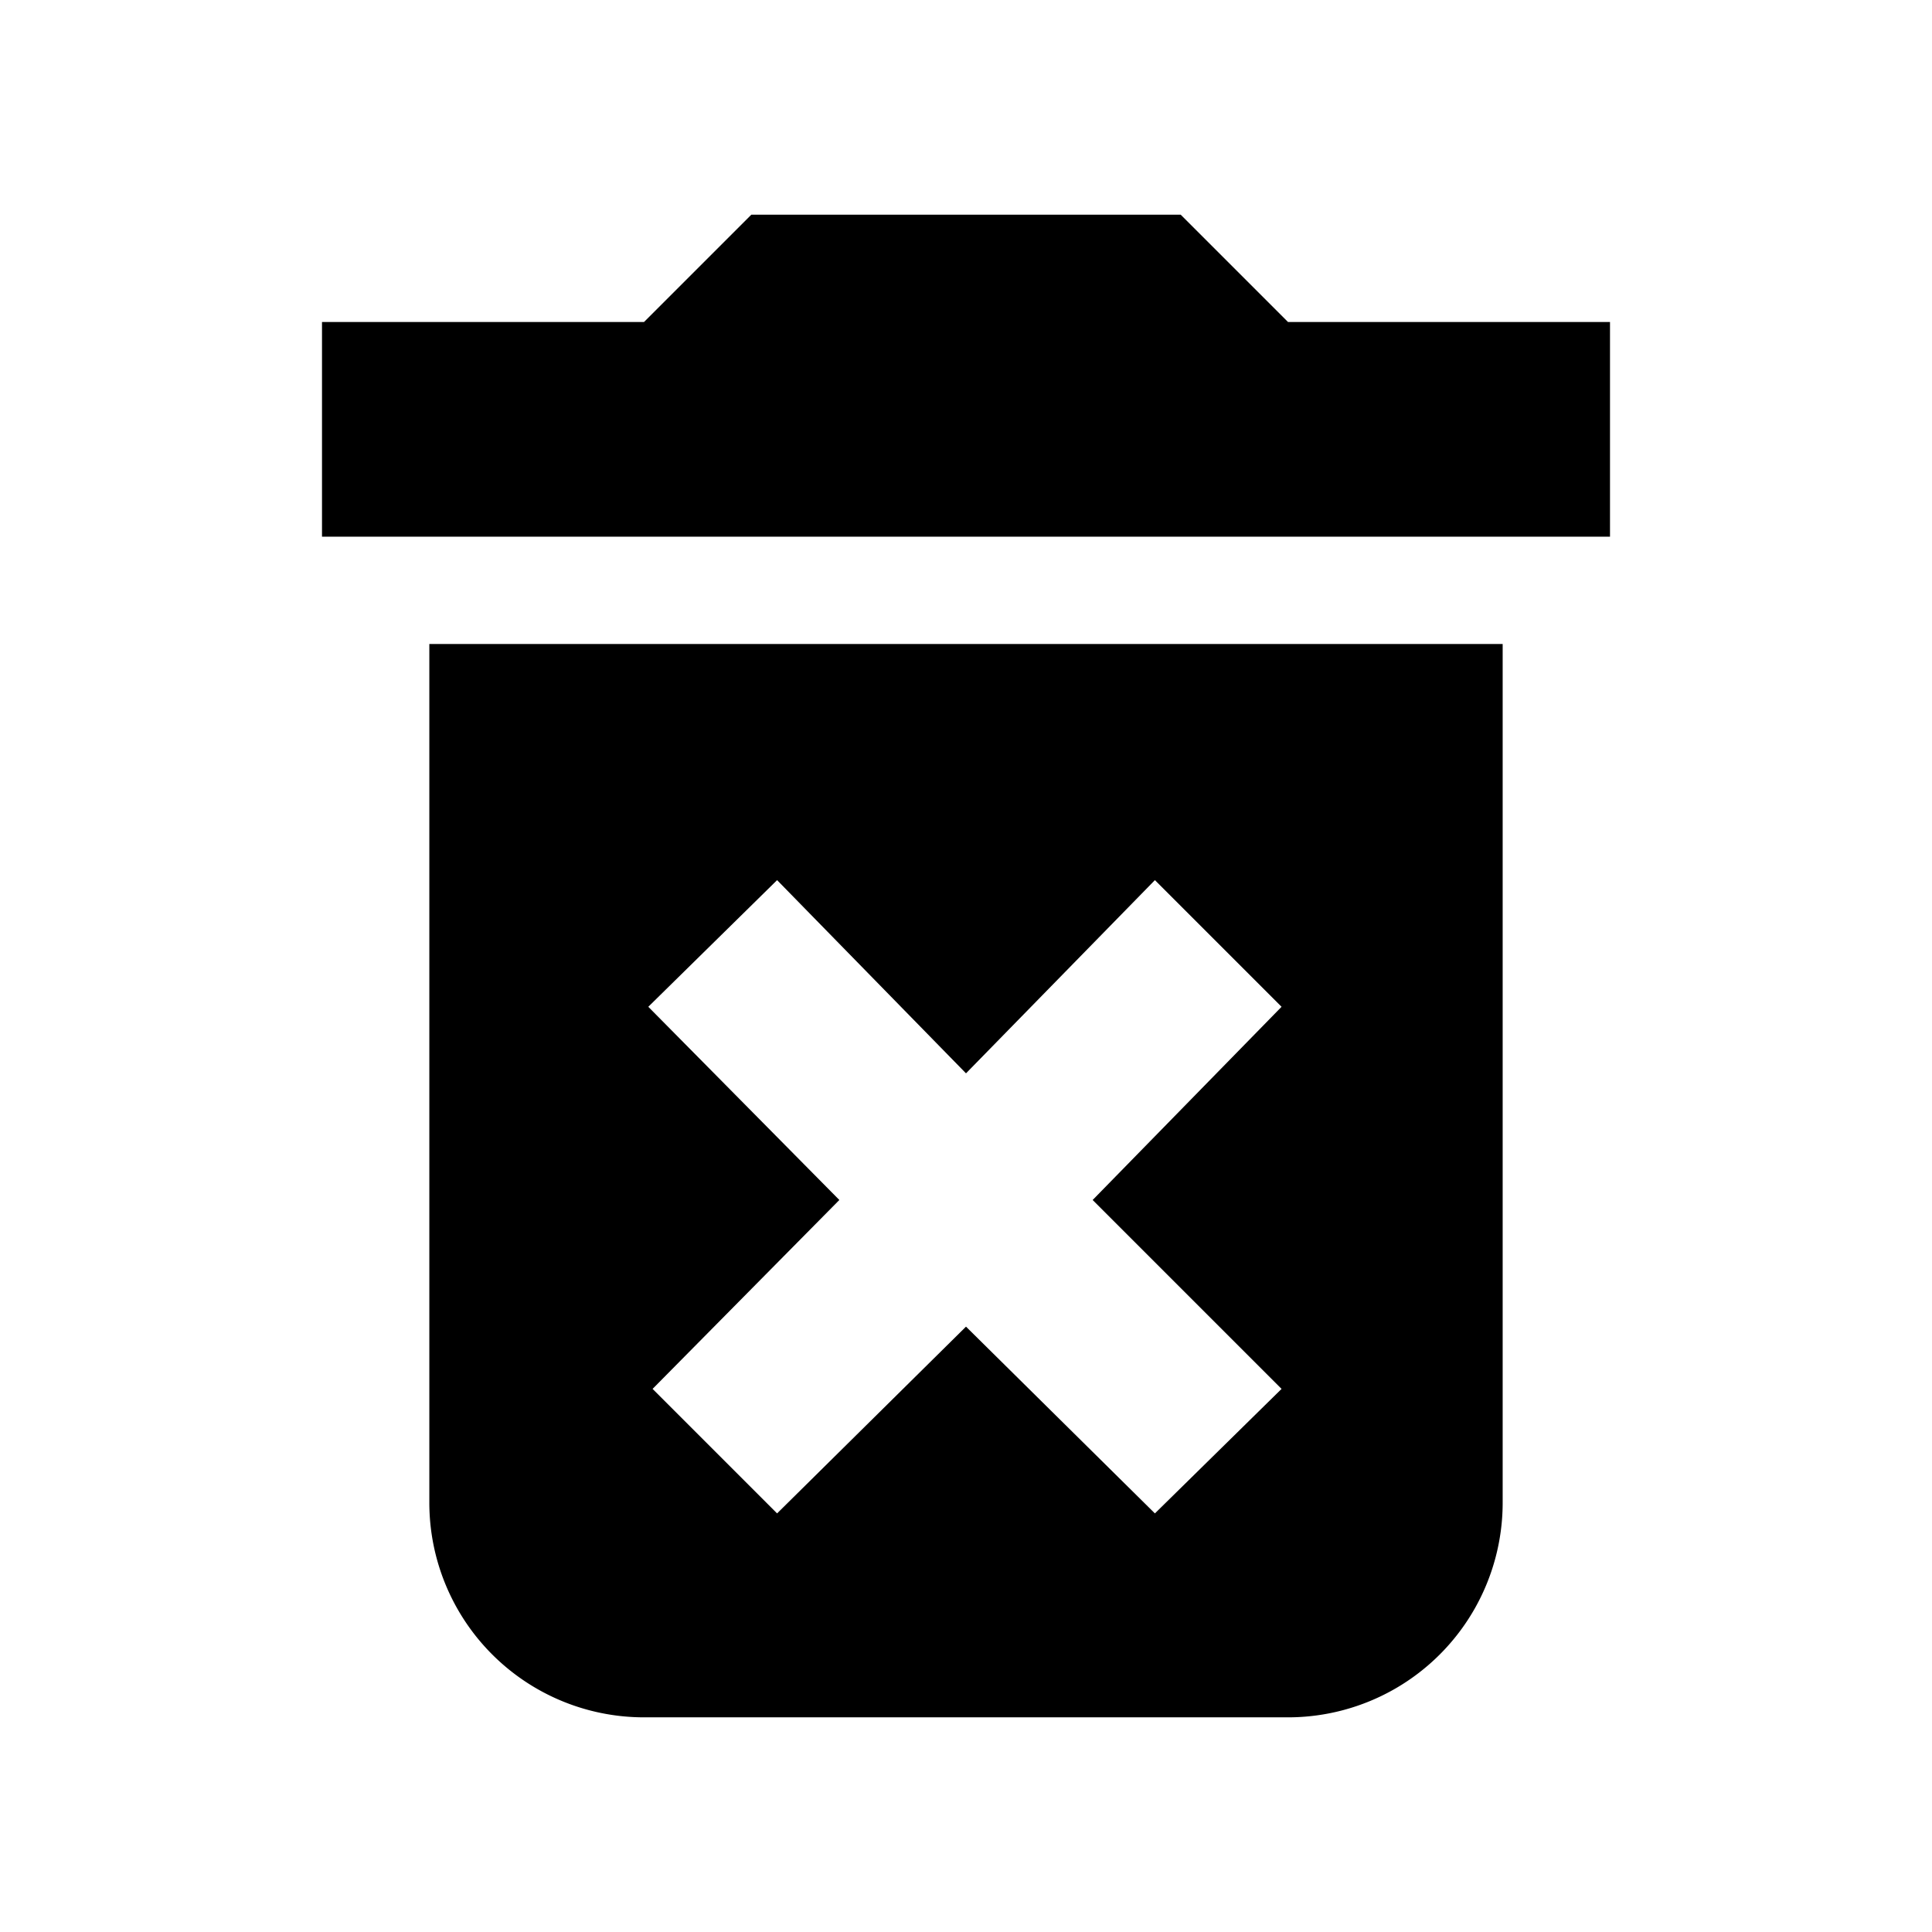 <svg xmlns="http://www.w3.org/2000/svg" width="18" height="18" viewBox="0 0 18 18"><path fill-rule="evenodd" d="M7 2h4l1 1h3v2H3V3h3l1-1zM4 6h10v8a2 2 0 01-2 2H6a2 2 0 01-2-2V6zm6.76 8.1L9 12.36 7.24 14.1l-1.16-1.16 1.74-1.76-1.78-1.8 1.2-1.18L9 10l1.76-1.8 1.18 1.18-1.76 1.8 1.76 1.76-1.18 1.16z" clip-rule="evenodd"/></svg>